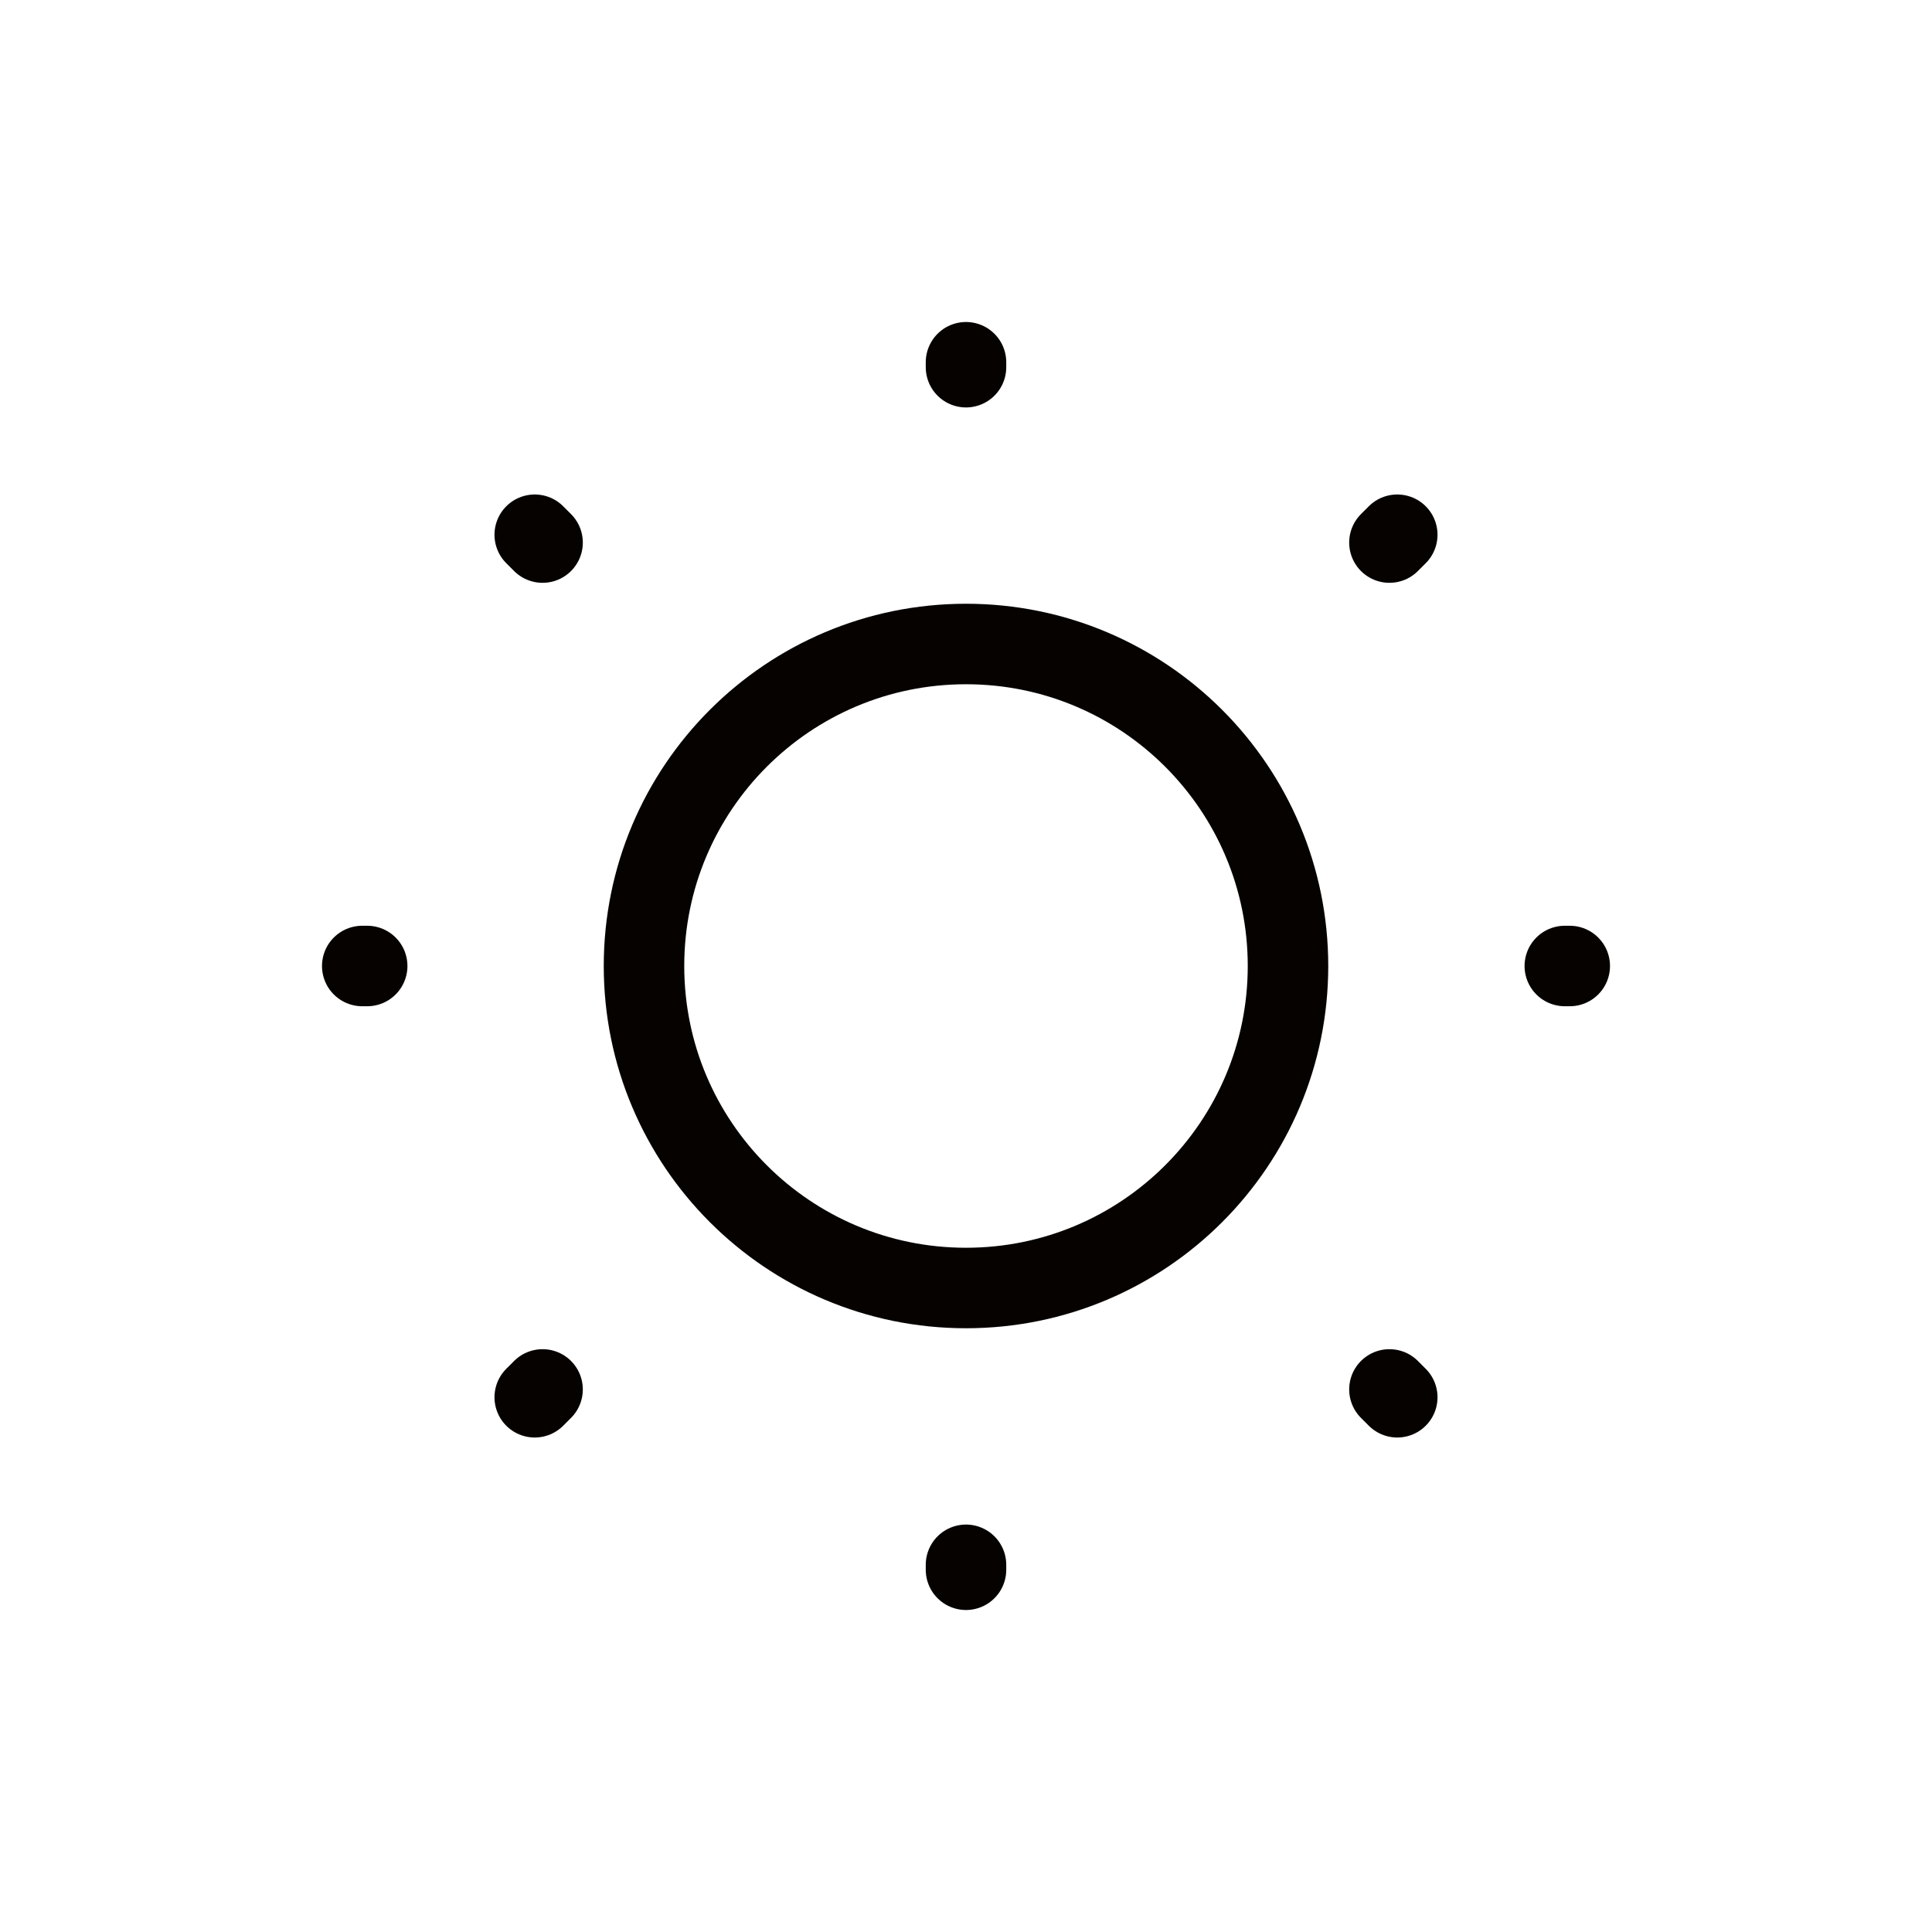 <svg width="36" height="36" viewBox="0 0 36 36" fill="none" xmlns="http://www.w3.org/2000/svg">
<g filter="url(#filter0_d_419_13745)">
<path d="M24 16C24 19.314 21.314 22 18 22C14.686 22 12 19.314 12 16C12 12.686 14.686 10 18 10C21.314 10 24 12.686 24 16Z" stroke="#060200" stroke-width="1.5"/>
<path d="M25.89 8.11L26.036 7.964M9.964 24.036L10.11 23.89M18 4.842V4.75M18 27.25V27.158M6.842 16H6.75M29.25 16H29.158M10.11 8.11L9.964 7.964M26.036 24.036L25.89 23.89" stroke="#060200" stroke-width="1.5" stroke-linecap="round" stroke-linejoin="round"/>
</g>
<defs>
<filter id="filter0_d_419_13745" x="-3" y="-3" width="42" height="42" filterUnits="userSpaceOnUse" color-interpolation-filters="sRGB">
<feFlood flood-opacity="0" result="BackgroundImageFix"/>
<feColorMatrix in="SourceAlpha" type="matrix" values="0 0 0 0 0 0 0 0 0 0 0 0 0 0 0 0 0 0 127 0" result="hardAlpha"/>
<feOffset dy="2"/>
<feGaussianBlur stdDeviation="3"/>
<feComposite in2="hardAlpha" operator="out"/>
<feColorMatrix type="matrix" values="0 0 0 0 0.173 0 0 0 0 0.612 0 0 0 0 1 0 0 0 0.15 0"/>
<feBlend mode="normal" in2="BackgroundImageFix" result="effect1_dropShadow_419_13745"/>
<feBlend mode="normal" in="SourceGraphic" in2="effect1_dropShadow_419_13745" result="shape"/>
</filter>
</defs>
</svg>
